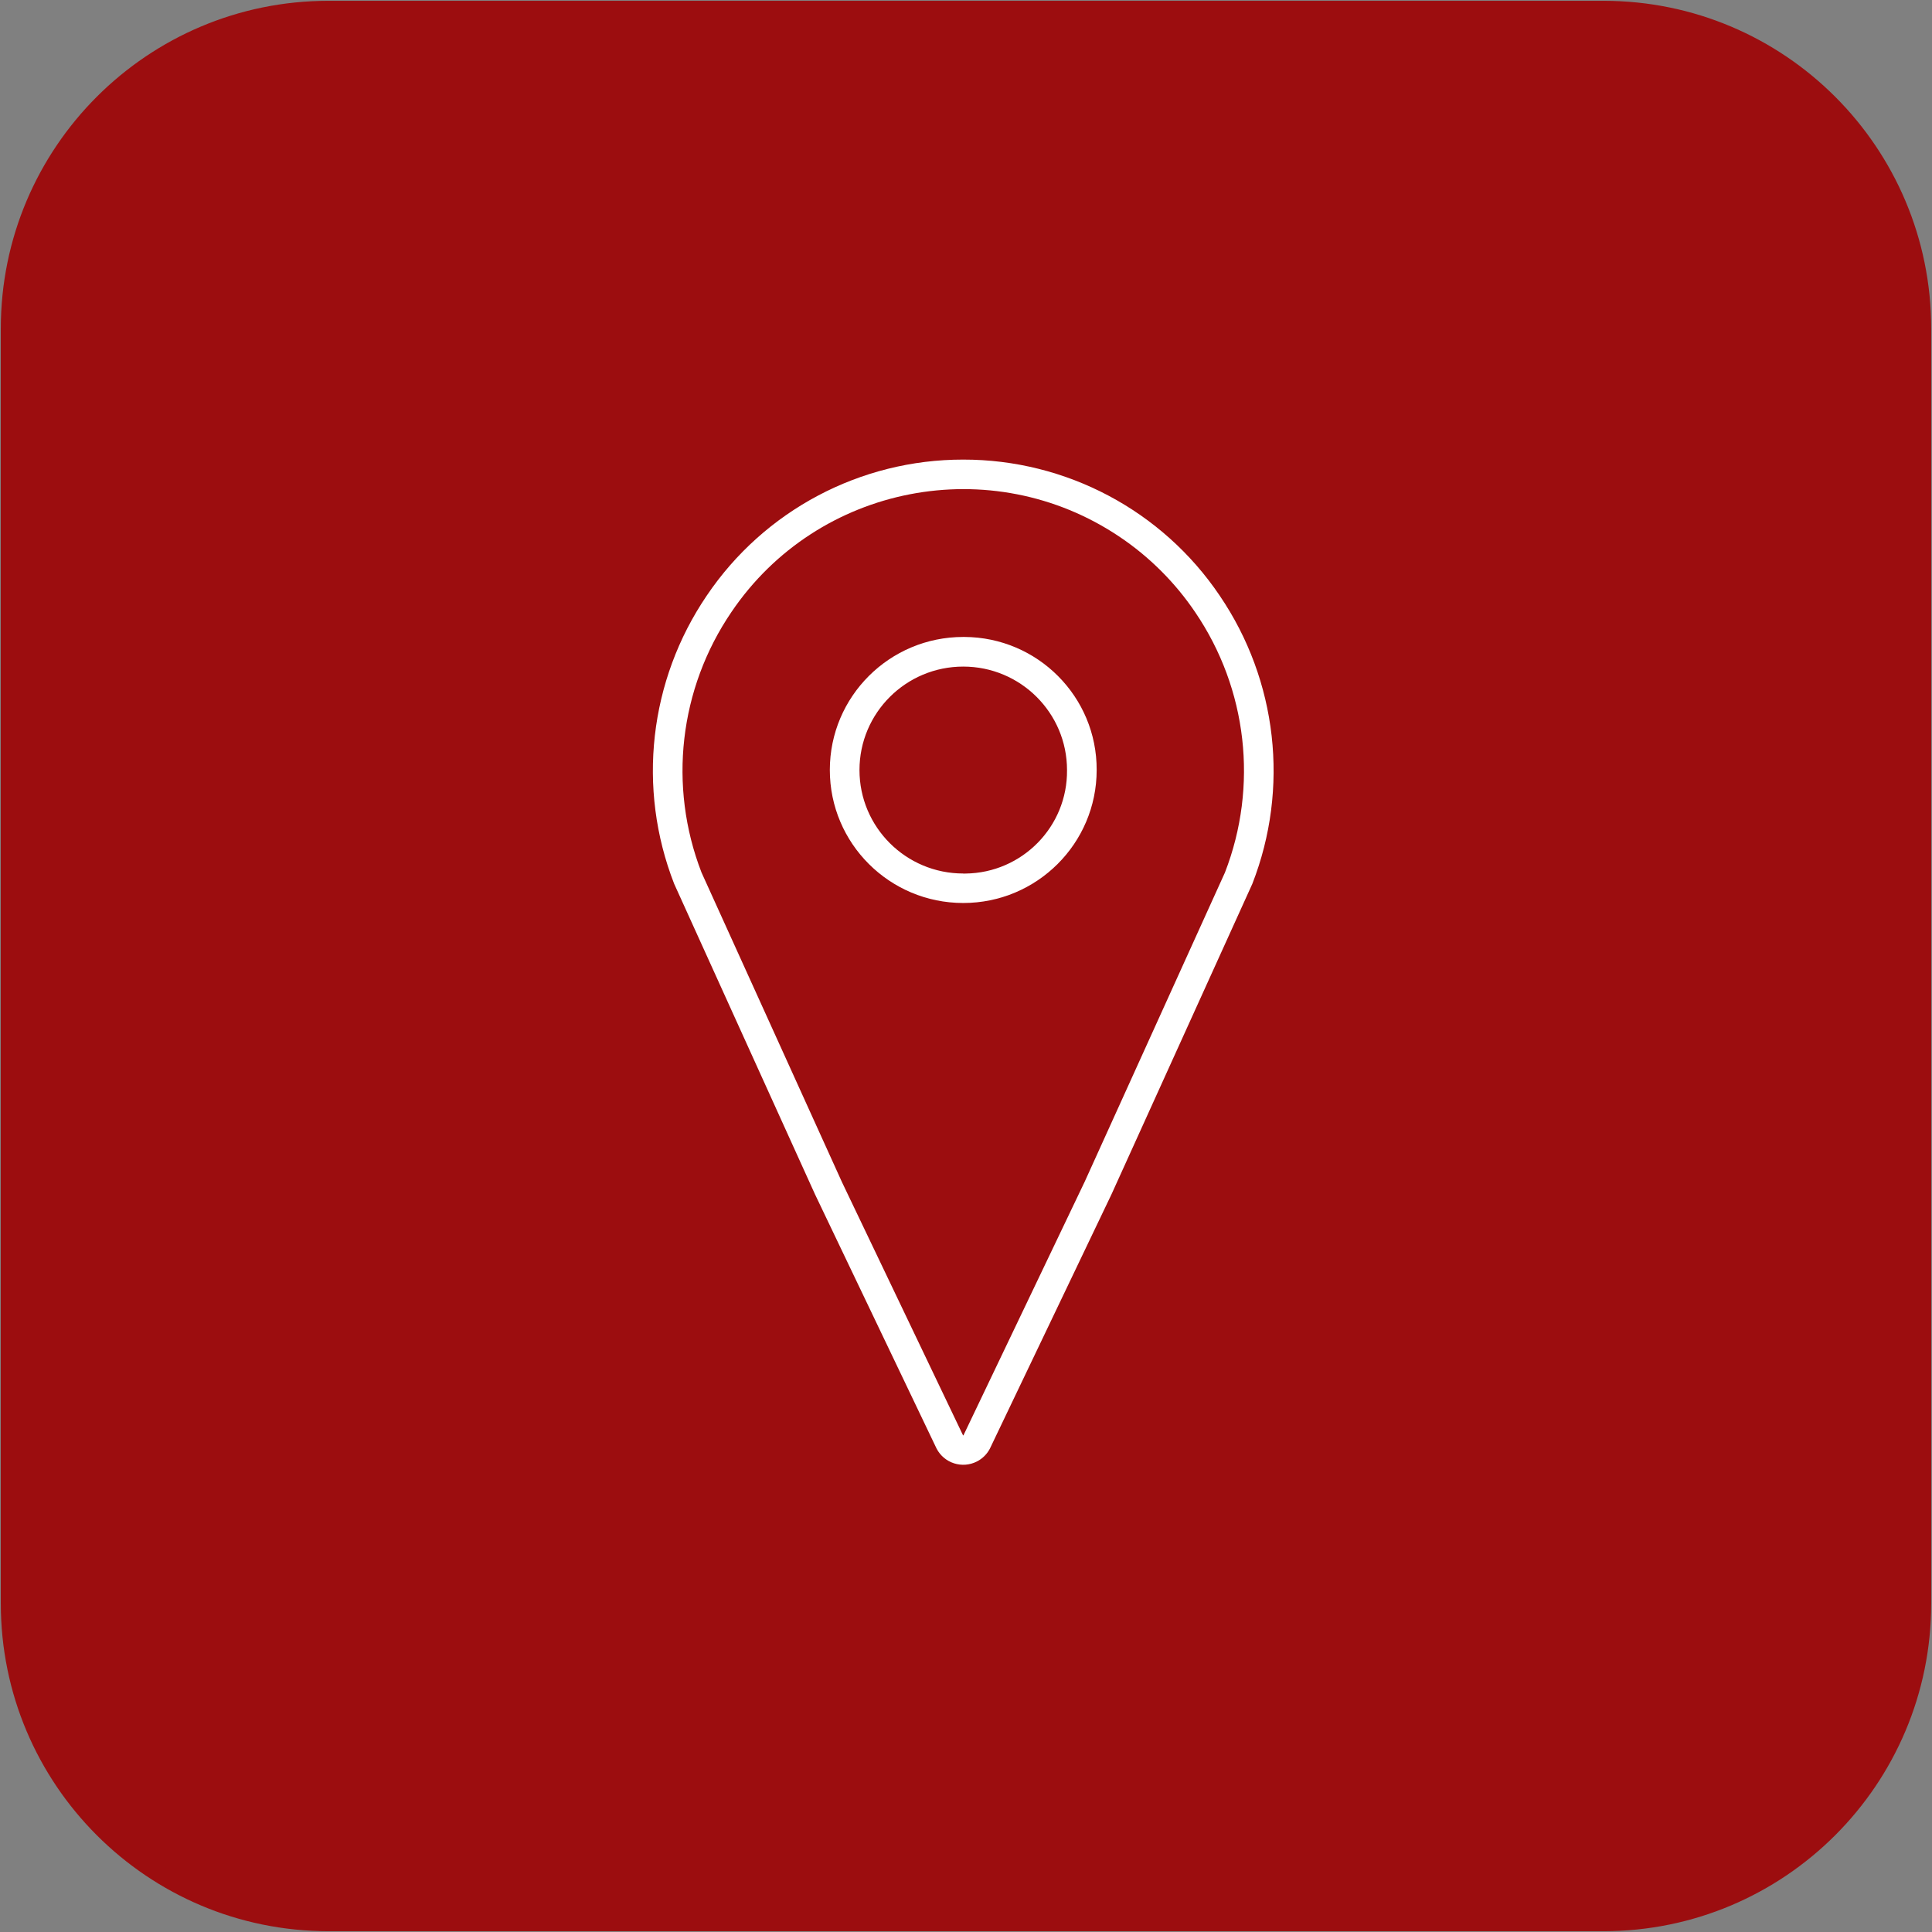 <svg width="497" height="497" xmlns="http://www.w3.org/2000/svg" xmlns:xlink="http://www.w3.org/1999/xlink" xml:space="preserve" overflow="hidden"><rect width="100%" height="100%" fill="#808080" stroke="none"/><g transform="translate(-1904 -1249)"><path d="M1906.5 1333.5C1906.5 1288.21 1943.21 1251.5 1988.5 1251.5L2316.5 1251.5C2361.79 1251.5 2398.5 1288.21 2398.5 1333.5L2398.5 1661.5C2398.5 1706.79 2361.79 1743.5 2316.5 1743.5L1988.5 1743.5C1943.21 1743.5 1906.5 1706.79 1906.5 1661.5Z" stroke="#9C0D0F" stroke-width="4.583" stroke-miterlimit="8" fill="#9C0D0F" fill-rule="evenodd"/><g><g><g><path d="M182.245 53.229C155.861 53.2 131.196 66.316 116.469 88.208 101.665 110.052 98.538 137.775 108.105 162.368L144.224 242.234 175.401 307.63C177.345 311.41 181.984 312.898 185.764 310.955 187.192 310.221 188.355 309.058 189.089 307.63L220.266 242.234 256.386 162.368C265.948 137.781 262.821 110.066 248.021 88.227 233.299 66.328 208.633 53.204 182.245 53.229ZM249.367 159.452 213.403 238.972 182.295 304.239 182.192 304.239 151.148 239.113 115.119 159.452C106.534 137.216 109.395 112.184 122.777 92.459 144.921 59.616 189.498 50.943 222.341 73.088 230 78.252 236.59 84.848 241.748 92.512 255.103 112.229 257.949 137.238 249.367 159.452Z" fill="#FFFFFF" transform="matrix(1.003 0 0 1 1969 1314)"/><path d="M182.245 98.854C163.346 98.854 148.026 114.174 148.026 133.073 148.026 151.971 163.346 167.292 182.245 167.292 201.144 167.292 216.464 151.971 216.464 133.073 216.539 114.25 201.342 98.93 182.519 98.854 182.428 98.854 182.336 98.854 182.245 98.854ZM182.245 159.706C167.546 159.706 155.631 147.791 155.631 133.092 155.631 118.393 167.546 106.477 182.245 106.477 196.944 106.477 208.86 118.393 208.86 133.092 209.02 147.636 197.36 159.557 182.815 159.718 182.625 159.72 182.435 159.72 182.245 159.718Z" fill="#FFFFFF" transform="matrix(1.003 0 0 1 1969 1314)"/></g></g></g></g></svg>